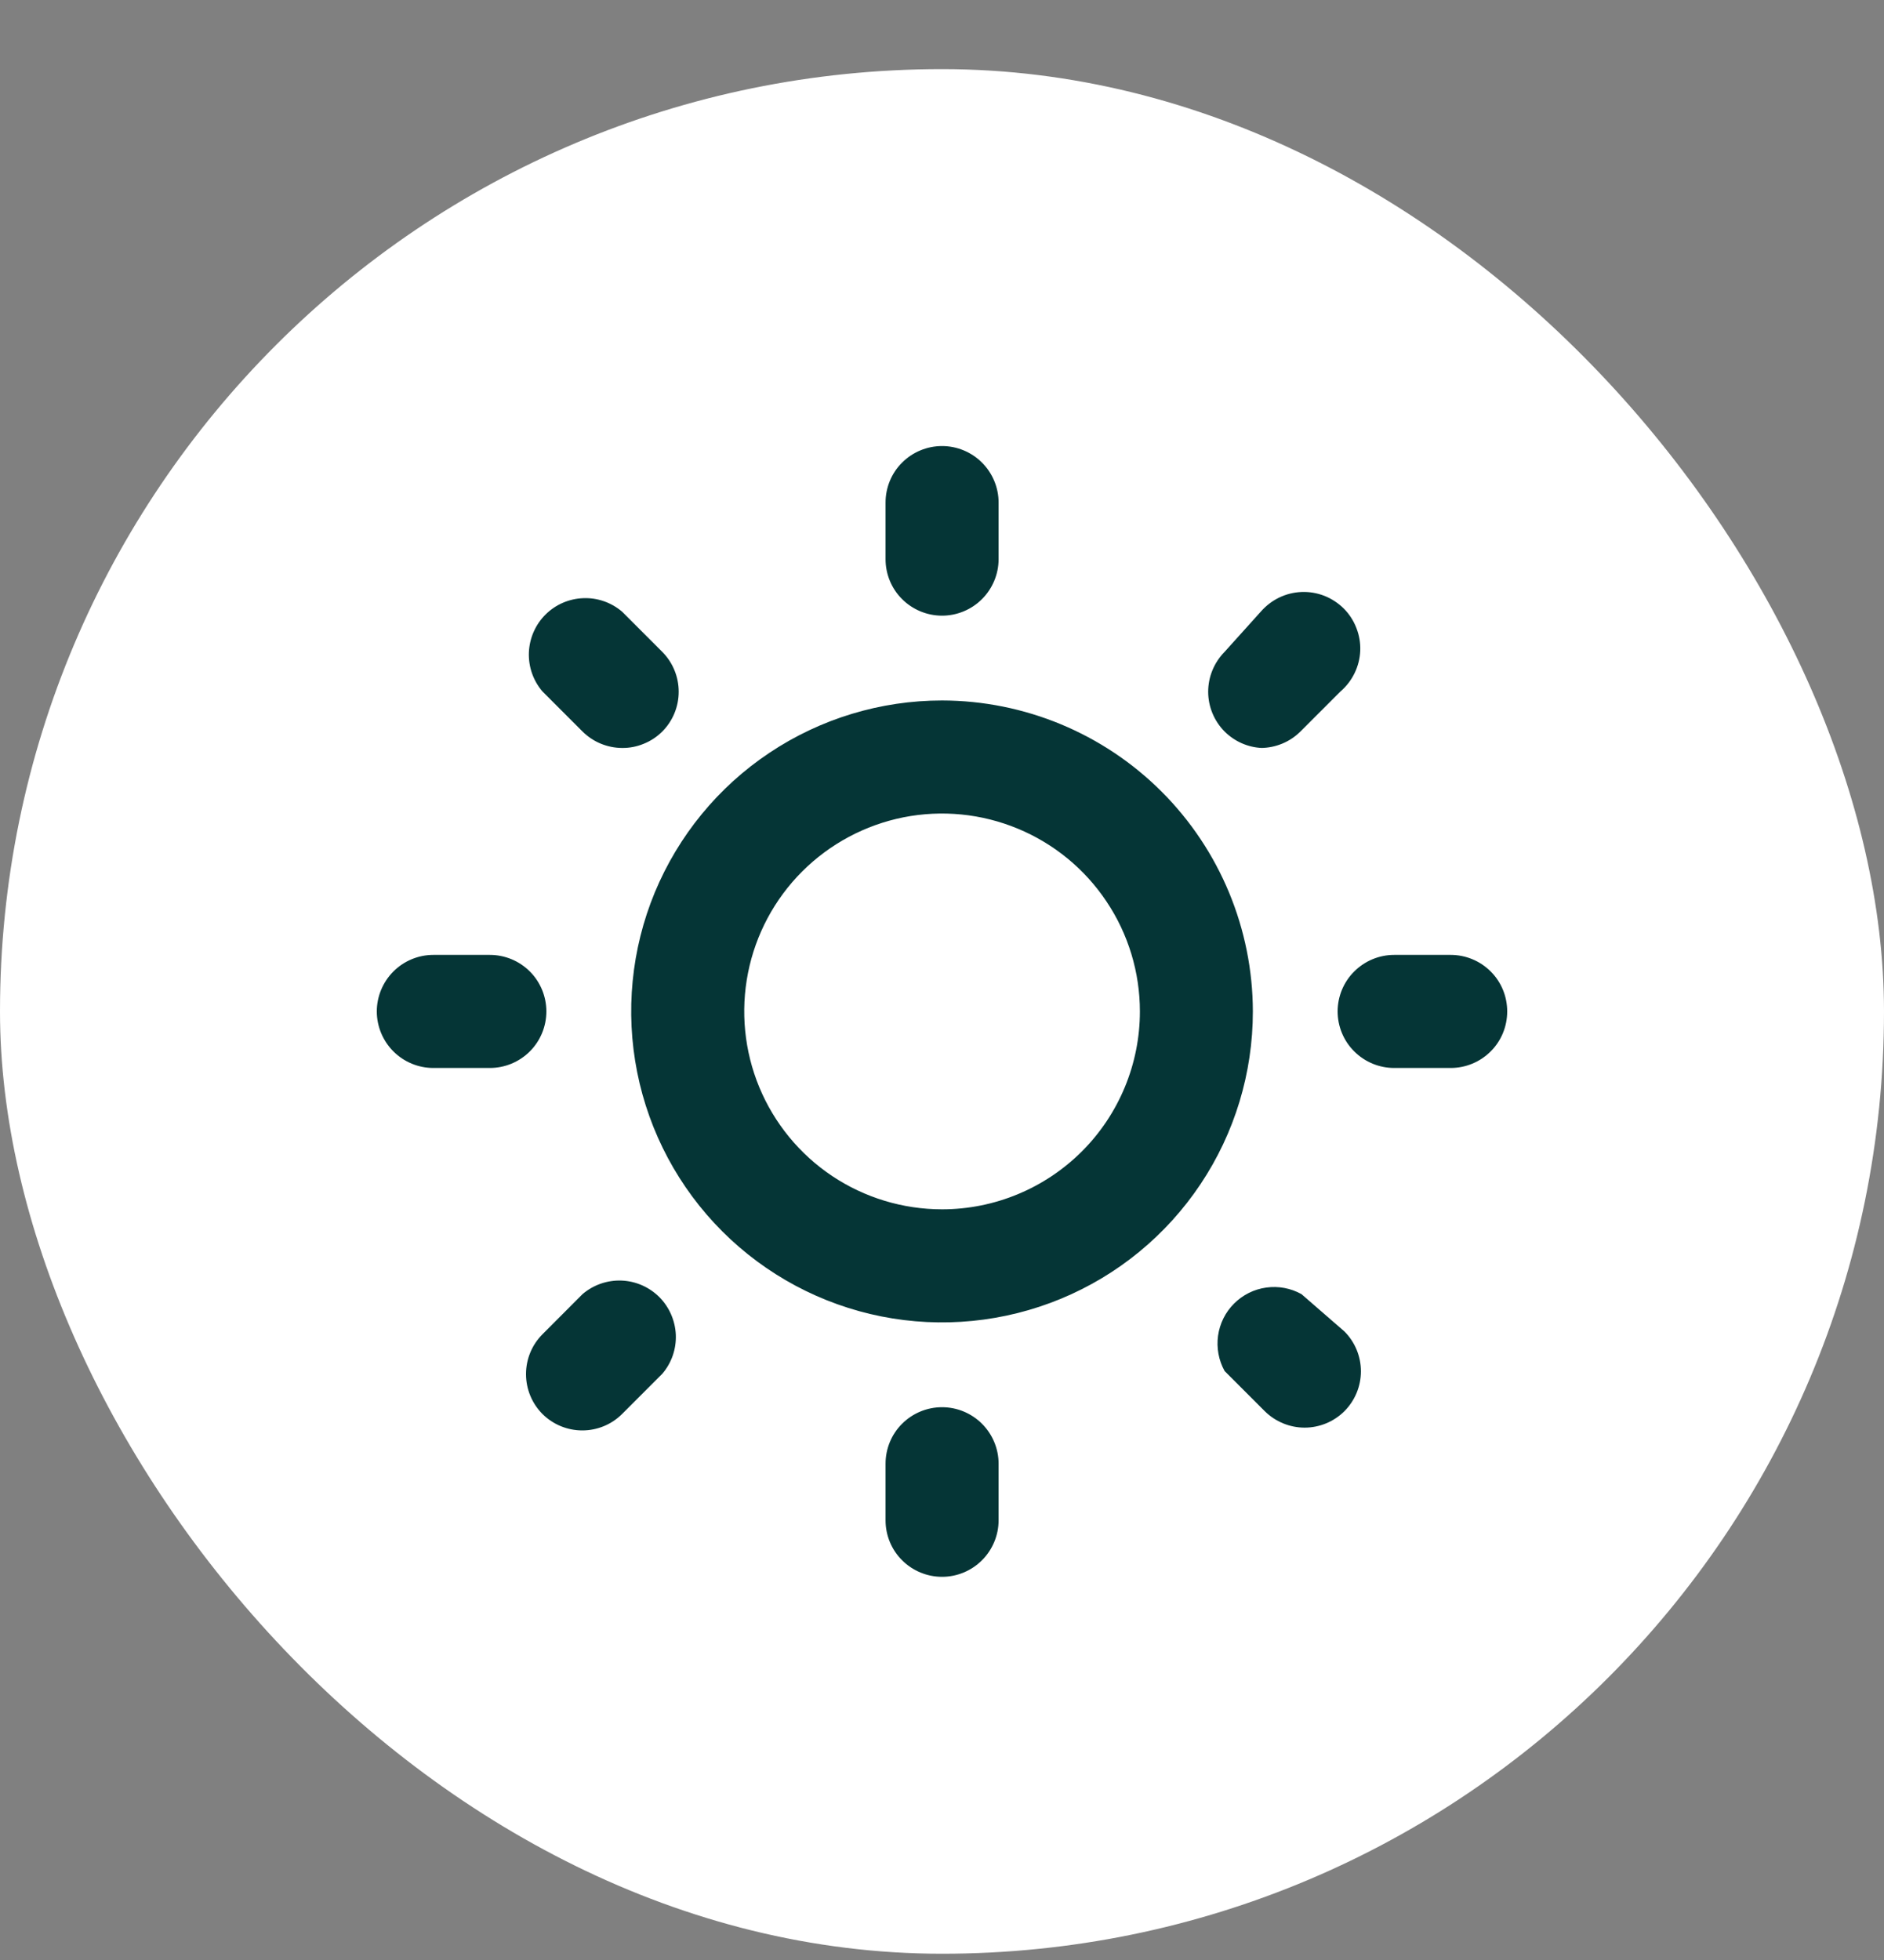 <svg width="25" height="26" viewBox="0 0 25 26" fill="none" xmlns="http://www.w3.org/2000/svg">
<rect x="0" y="0" width="25" height="26" fill="#808080" stroke="none"/>
<rect x="0" y="0.917" width="25" height="25" rx="12.5" fill="white"/>
<path d="M7.73 17.167L7.198 17.7C7.058 17.84 6.98 18.03 6.98 18.228C6.98 18.426 7.058 18.616 7.198 18.757C7.339 18.897 7.529 18.975 7.727 18.975C7.925 18.975 8.115 18.897 8.255 18.757L8.788 18.224C8.911 18.081 8.975 17.896 8.968 17.708C8.96 17.519 8.882 17.34 8.749 17.206C8.615 17.073 8.436 16.994 8.247 16.987C8.059 16.98 7.874 17.044 7.73 17.167ZM7.25 13.417C7.25 13.218 7.171 13.027 7.031 12.887C6.89 12.746 6.699 12.667 6.5 12.667H5.75C5.552 12.667 5.361 12.746 5.22 12.887C5.08 13.027 5 13.218 5 13.417C5 13.616 5.08 13.807 5.22 13.947C5.361 14.088 5.552 14.167 5.75 14.167H6.5C6.699 14.167 6.89 14.088 7.031 13.947C7.171 13.807 7.25 13.616 7.25 13.417ZM12.501 8.167C12.699 8.167 12.89 8.088 13.031 7.947C13.171 7.807 13.251 7.616 13.251 7.417V6.667C13.251 6.468 13.171 6.277 13.031 6.137C12.89 5.996 12.699 5.917 12.501 5.917C12.302 5.917 12.111 5.996 11.97 6.137C11.829 6.277 11.751 6.468 11.751 6.667V7.417C11.751 7.616 11.829 7.807 11.97 7.947C12.111 8.088 12.302 8.167 12.501 8.167ZM7.73 9.704C7.87 9.843 8.059 9.921 8.255 9.922C8.354 9.923 8.452 9.904 8.543 9.866C8.635 9.829 8.718 9.774 8.788 9.704C8.928 9.564 9.006 9.374 9.006 9.176C9.006 8.978 8.928 8.788 8.788 8.647L8.255 8.114C8.112 7.992 7.927 7.927 7.739 7.935C7.55 7.942 7.371 8.02 7.237 8.154C7.104 8.287 7.026 8.466 7.018 8.655C7.011 8.844 7.075 9.029 7.198 9.172L7.73 9.704ZM16.73 9.922C16.927 9.921 17.116 9.843 17.256 9.704L17.788 9.172C17.866 9.105 17.93 9.022 17.975 8.929C18.02 8.836 18.046 8.735 18.05 8.631C18.054 8.528 18.036 8.425 17.998 8.329C17.961 8.233 17.904 8.145 17.831 8.072C17.757 7.999 17.67 7.942 17.574 7.904C17.477 7.866 17.375 7.849 17.271 7.853C17.168 7.857 17.067 7.882 16.974 7.927C16.881 7.972 16.798 8.036 16.73 8.114L16.25 8.647C16.111 8.788 16.032 8.978 16.032 9.176C16.032 9.374 16.111 9.564 16.25 9.704C16.383 9.836 16.559 9.914 16.745 9.922H16.73ZM19.25 12.667H18.5C18.302 12.667 18.111 12.746 17.97 12.887C17.829 13.027 17.75 13.218 17.75 13.417C17.75 13.616 17.829 13.807 17.97 13.947C18.111 14.088 18.302 14.167 18.5 14.167H19.25C19.449 14.167 19.64 14.088 19.781 13.947C19.922 13.807 20 13.616 20 13.417C20 13.218 19.922 13.027 19.781 12.887C19.64 12.746 19.449 12.667 19.25 12.667ZM12.501 18.667C12.302 18.667 12.111 18.746 11.97 18.887C11.829 19.027 11.751 19.218 11.751 19.417V20.167C11.751 20.366 11.829 20.557 11.97 20.697C12.111 20.838 12.302 20.917 12.501 20.917C12.699 20.917 12.89 20.838 13.031 20.697C13.171 20.557 13.251 20.366 13.251 20.167V19.417C13.251 19.218 13.171 19.027 13.031 18.887C12.89 18.746 12.699 18.667 12.501 18.667ZM17.27 17.167C17.128 17.088 16.964 17.057 16.802 17.08C16.641 17.102 16.491 17.177 16.376 17.292C16.26 17.407 16.186 17.557 16.163 17.719C16.141 17.88 16.171 18.044 16.25 18.187L16.783 18.72C16.924 18.859 17.114 18.938 17.312 18.938C17.51 18.938 17.7 18.859 17.84 18.72C17.98 18.579 18.059 18.389 18.059 18.191C18.059 17.993 17.98 17.802 17.84 17.662L17.27 17.167ZM12.501 9.292C11.685 9.292 10.887 9.534 10.209 9.987C9.53 10.44 9.002 11.085 8.689 11.838C8.377 12.592 8.296 13.422 8.455 14.222C8.614 15.022 9.007 15.757 9.584 16.334C10.161 16.911 10.896 17.304 11.696 17.463C12.496 17.622 13.325 17.54 14.079 17.228C14.833 16.916 15.477 16.387 15.93 15.709C16.384 15.03 16.625 14.233 16.625 13.417C16.623 12.324 16.188 11.275 15.415 10.502C14.642 9.729 13.594 9.294 12.501 9.292ZM12.501 16.042C11.981 16.042 11.474 15.888 11.042 15.6C10.61 15.311 10.274 14.901 10.075 14.421C9.877 13.942 9.825 13.414 9.926 12.905C10.027 12.396 10.277 11.928 10.644 11.561C11.011 11.194 11.479 10.944 11.988 10.842C12.498 10.741 13.025 10.793 13.505 10.992C13.985 11.191 14.395 11.527 14.683 11.959C14.972 12.39 15.126 12.898 15.126 13.417C15.126 14.113 14.849 14.781 14.357 15.273C13.864 15.765 13.197 16.042 12.501 16.042Z" fill="#053536"/>
</svg>
